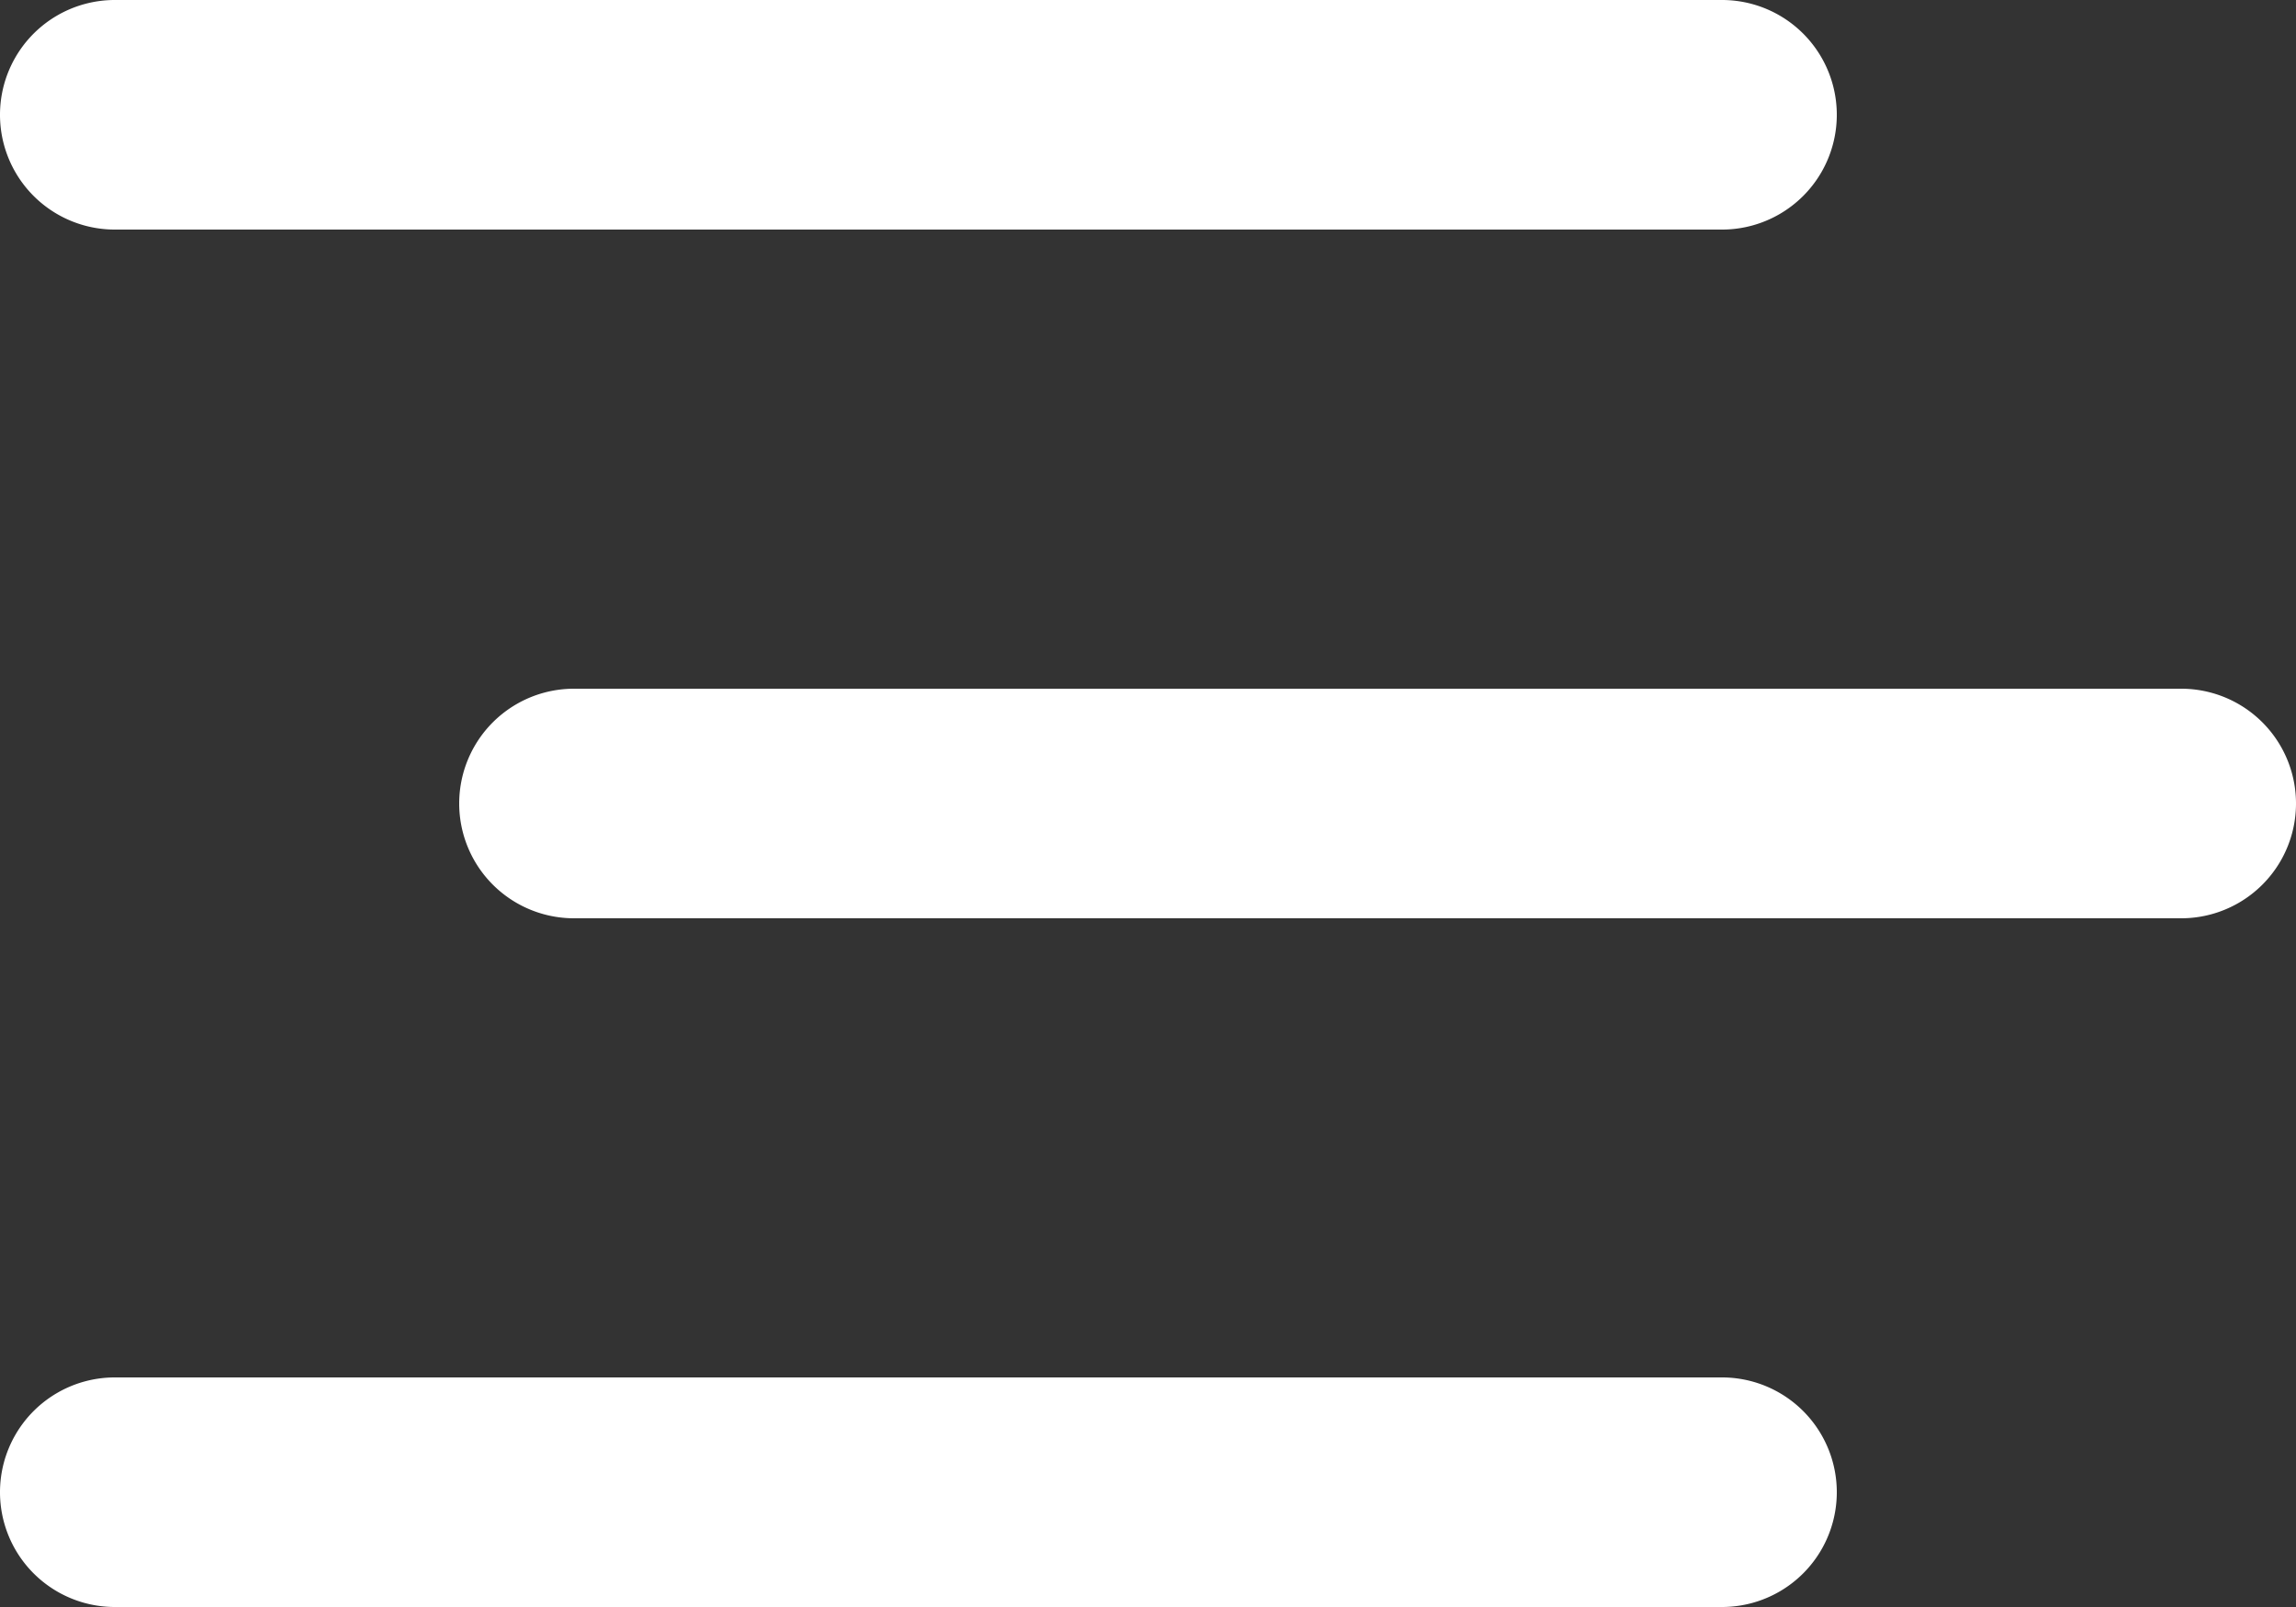 <svg xmlns="http://www.w3.org/2000/svg" width="30" height="21" viewBox="0 0 30 21">
  <rect x="0" y="0" width="30" height="21" fill="#333333" stroke="none"/>
  <path id="Combined_Shape" data-name="Combined Shape" d="M1.5,21a1.5,1.5,0,1,1,0-3h21a1.5,1.5,0,1,1,0,3Zm6-9a1.5,1.5,0,0,1,0-3h21a1.5,1.5,0,0,1,0,3Zm-6-9a1.5,1.5,0,1,1,0-3h21a1.5,1.5,0,1,1,0,3Z" fill="#fff"/>
</svg>
